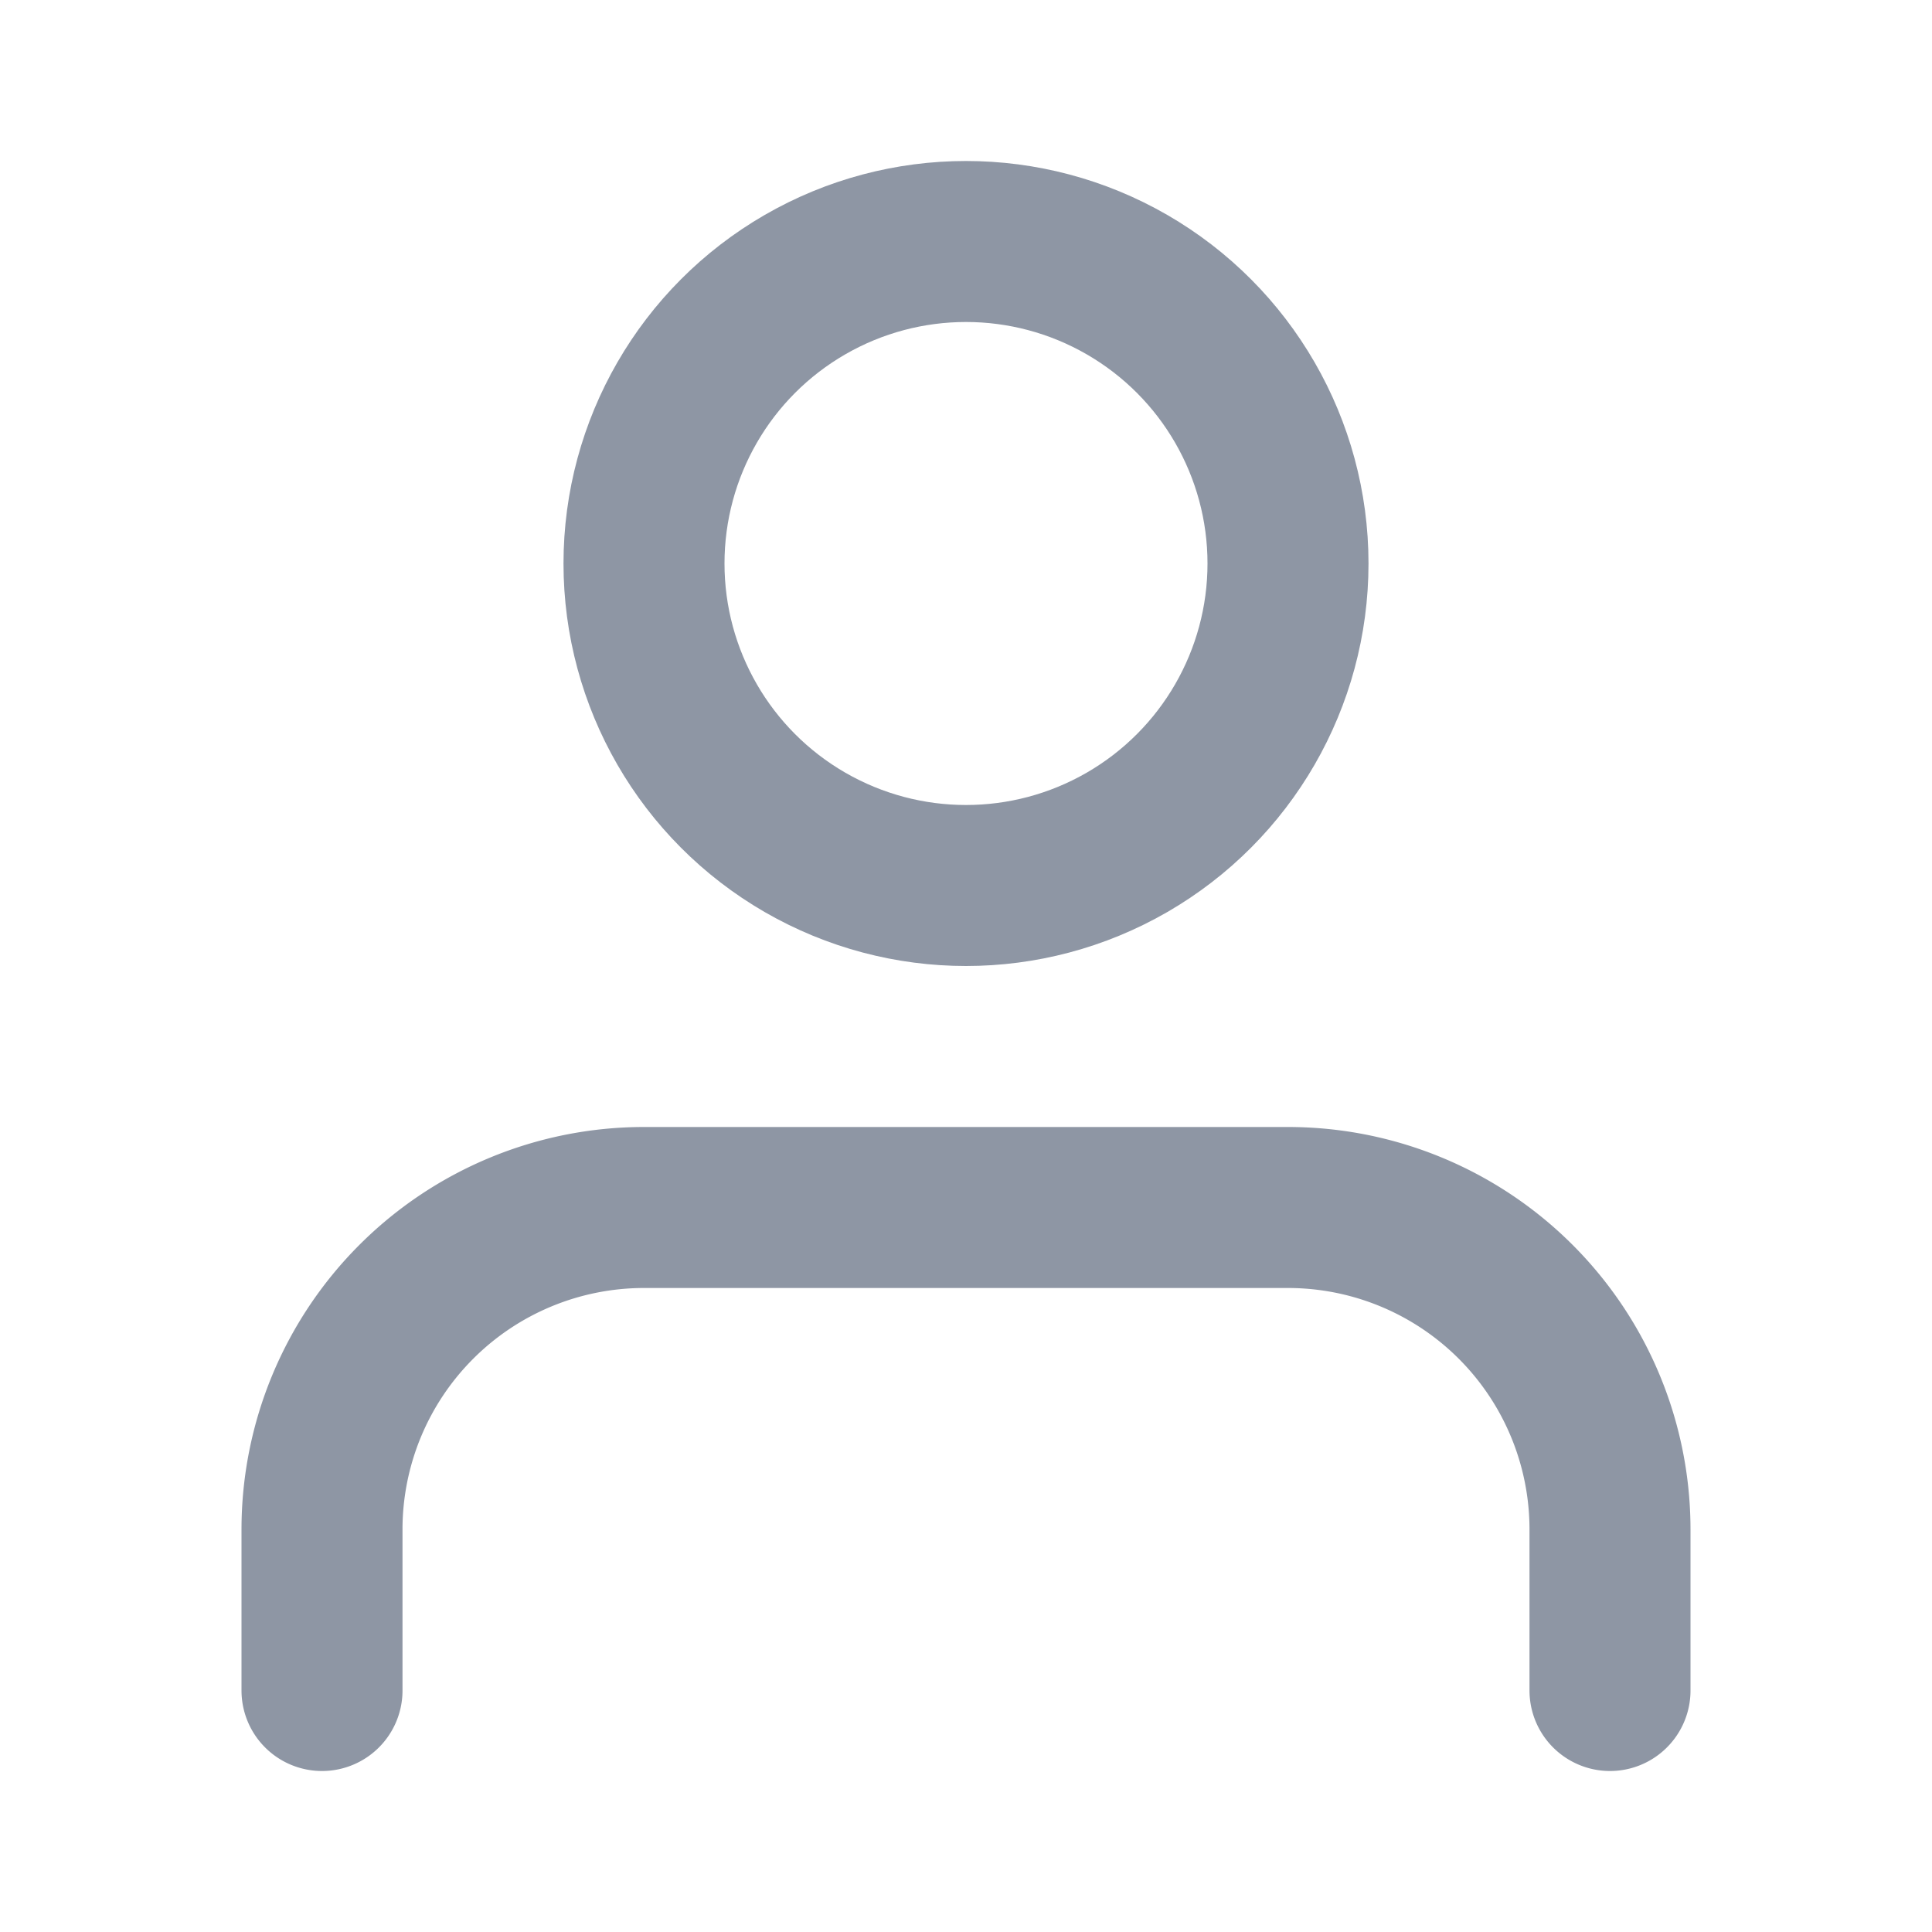 <svg xmlns="http://www.w3.org/2000/svg" width="24" height="24" viewBox="0 0 24 24" fill="none" stroke="#8e96a4" stroke-width="2" stroke-linecap="round" stroke-linejoin="round" class="feather feather-user"><path d="M20 21v-2a4 4 0 0 0-4-4H8a4 4 0 0 0-4 4v2"></path><circle cx="12" cy="7" r="4"></circle></svg>